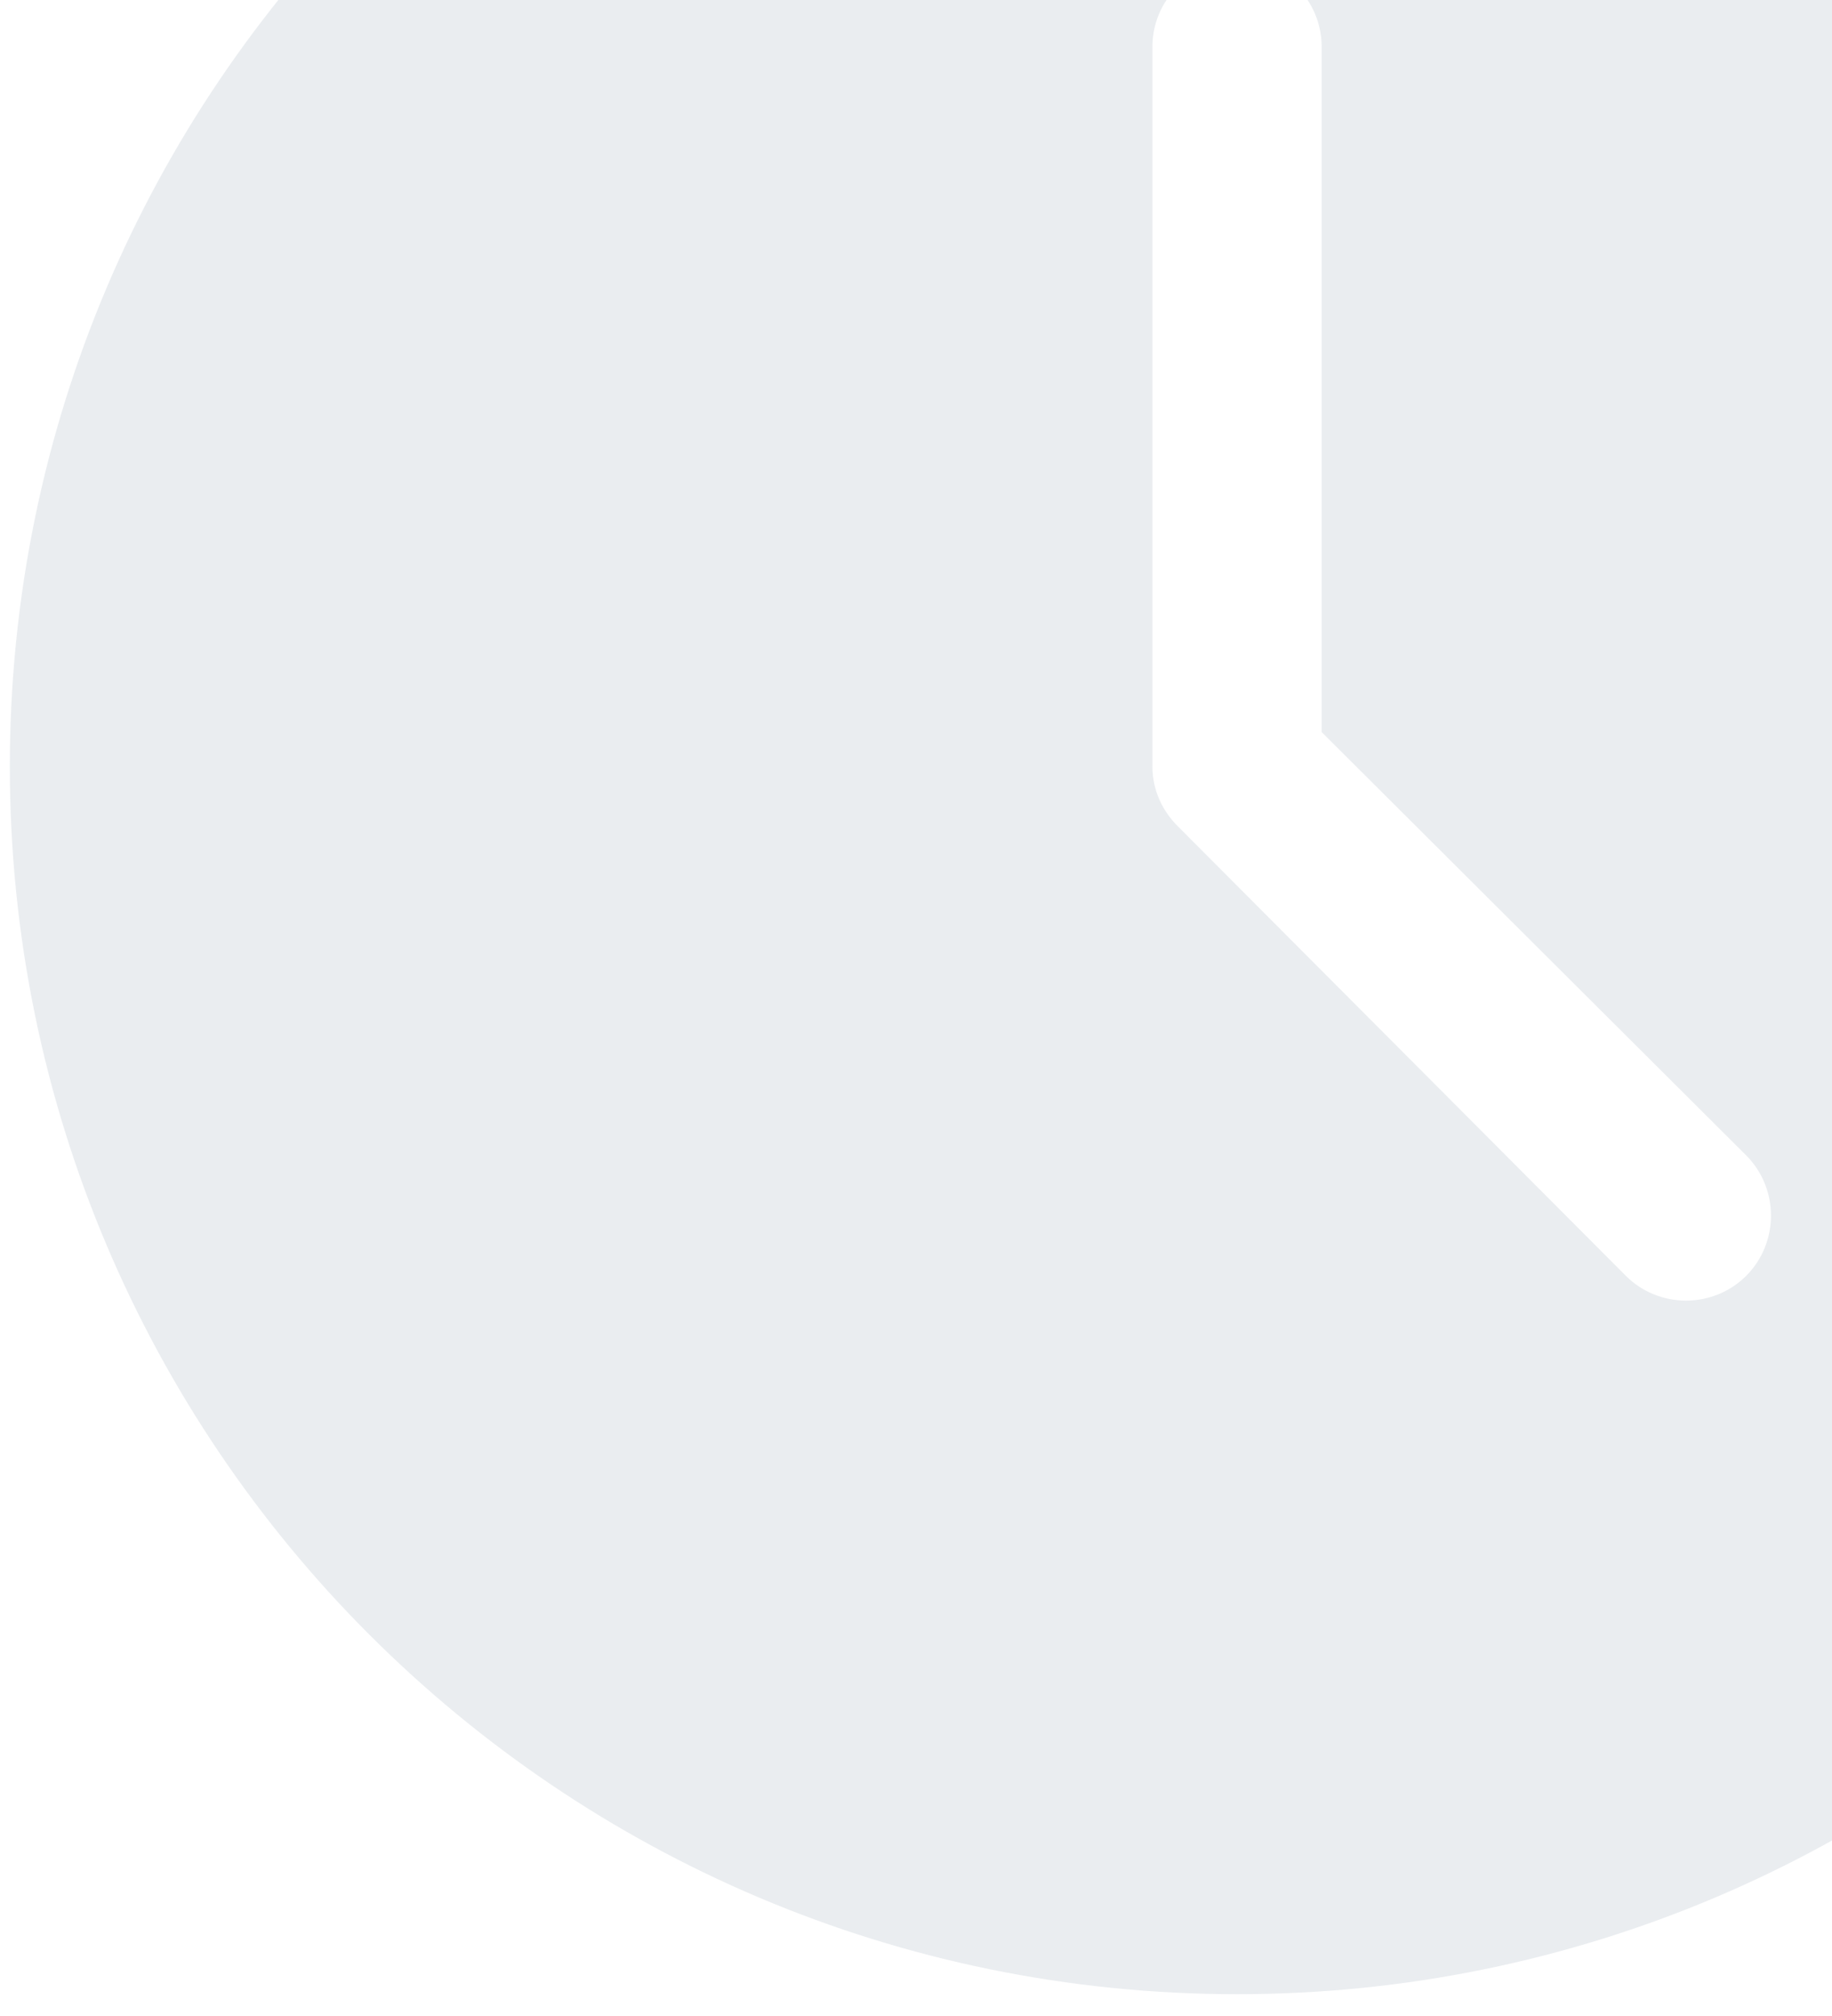 <svg width="60" height="66" viewBox="0 0 60 66" fill="none" xmlns="http://www.w3.org/2000/svg">
<path d="M40.515 -15.099C18.317 -15.099 0.322 2.896 0.322 25.093C0.322 47.291 18.318 65.286 40.515 65.286C62.713 65.286 80.707 47.291 80.707 25.093C80.707 2.896 62.712 -15.099 40.515 -15.099ZM40.515 -1.24C42.046 -1.24 43.286 0.002 43.286 1.532V23.967L57.19 37.826C58.272 38.909 58.272 40.685 57.19 41.768C56.107 42.85 54.331 42.85 53.248 41.768L38.566 27.042C38.064 26.54 37.743 25.859 37.743 25.093V1.532C37.743 0.001 38.984 -1.24 40.515 -1.24H40.515Z" fill="#CCD2D9" fill-opacity="0.4"/>
</svg>
